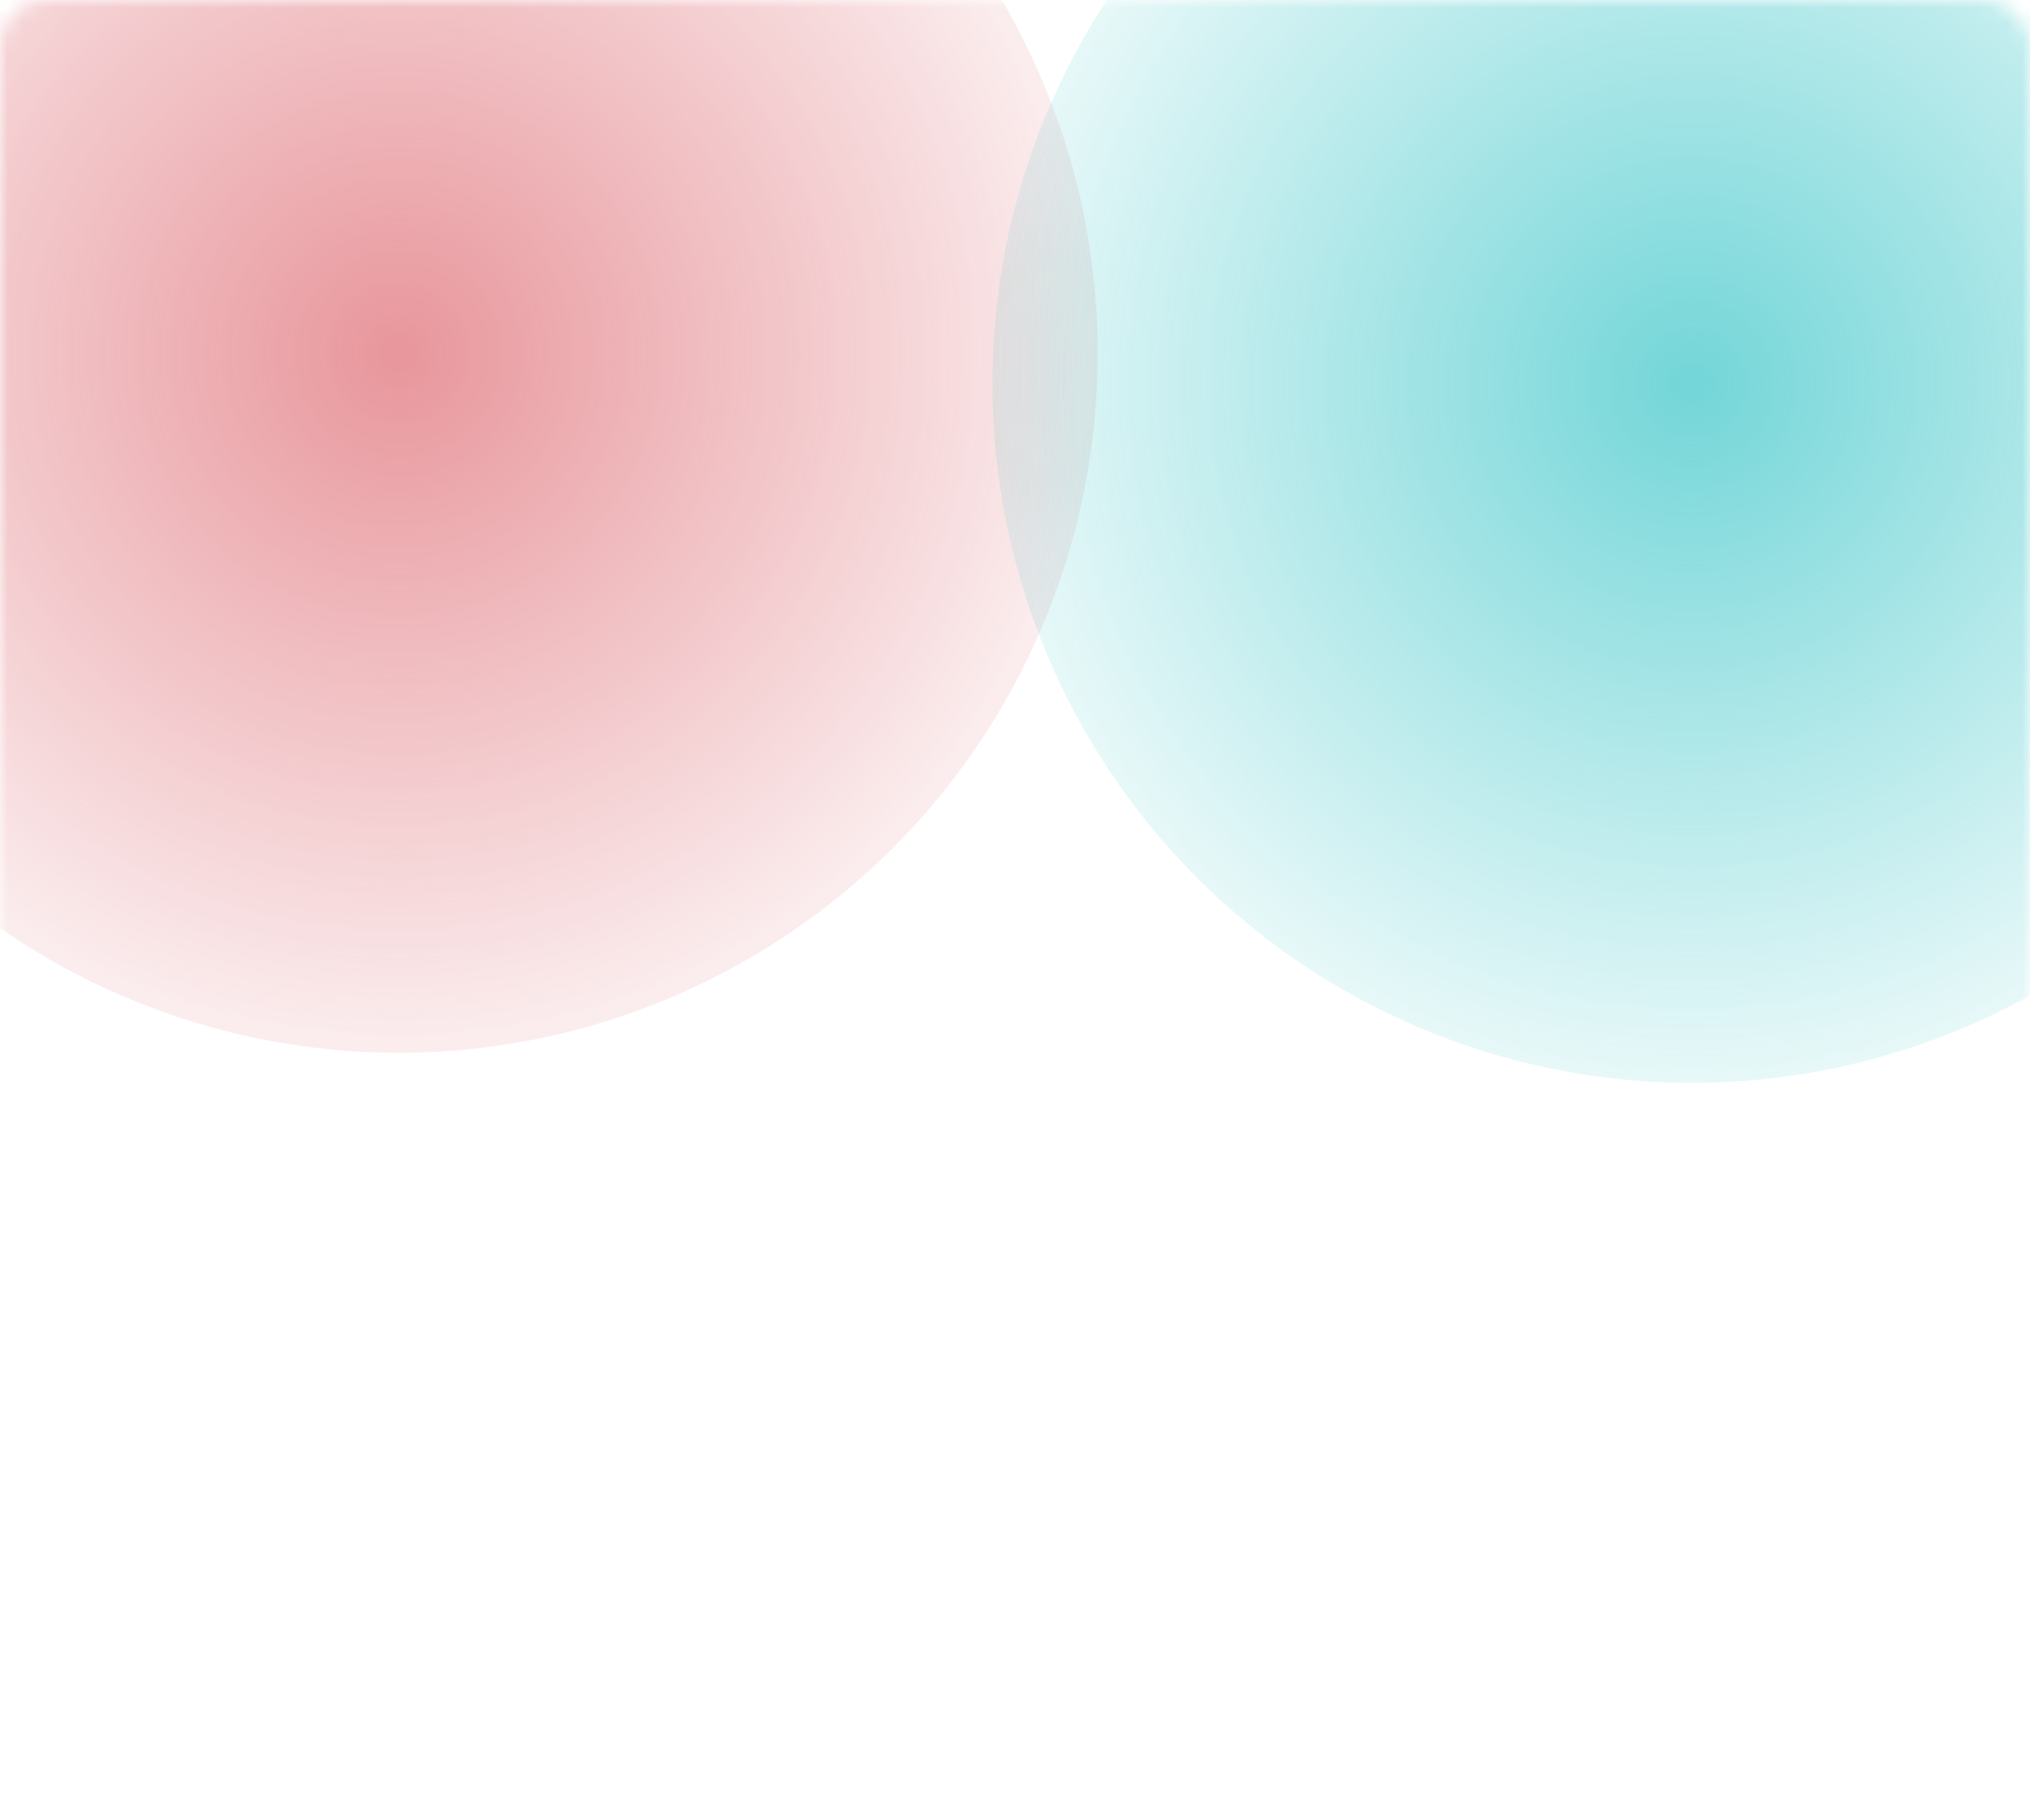 <svg width="135" height="121" viewBox="0 0 135 121" fill="none" xmlns="http://www.w3.org/2000/svg">
<mask id="mask0" mask-type="alpha" maskUnits="userSpaceOnUse" x="0" y="0" width="135" height="121">
<rect width="135" height="121" rx="3" fill="#15151D"/>
</mask>
<g mask="url(#mask0)">
<g filter="url(#filter0_f)">
<circle cx="26.5" cy="23.5" r="46.5" fill="url(#paint0_radial)"/>
</g>
<g filter="url(#filter1_f)">
<circle cx="112.5" cy="25.5" r="46.5" fill="url(#paint1_radial)"/>
</g>
</g>
<defs>
<filter id="filter0_f" x="-114" y="-117" width="281" height="281" filterUnits="userSpaceOnUse" color-interpolation-filters="sRGB">
<feFlood flood-opacity="0" result="BackgroundImageFix"/>
<feBlend mode="normal" in="SourceGraphic" in2="BackgroundImageFix" result="shape"/>
<feGaussianBlur stdDeviation="47" result="effect1_foregroundBlur"/>
</filter>
<filter id="filter1_f" x="-28" y="-115" width="281" height="281" filterUnits="userSpaceOnUse" color-interpolation-filters="sRGB">
<feFlood flood-opacity="0" result="BackgroundImageFix"/>
<feBlend mode="normal" in="SourceGraphic" in2="BackgroundImageFix" result="shape"/>
<feGaussianBlur stdDeviation="47" result="effect1_foregroundBlur"/>
</filter>
<radialGradient id="paint0_radial" cx="0" cy="0" r="1" gradientUnits="userSpaceOnUse" gradientTransform="translate(26.5 23.5) rotate(90) scale(46.5)">
<stop stop-color="#D85059" stop-opacity="0.6"/>
<stop offset="1" stop-color="#D85059" stop-opacity="0.1"/>
</radialGradient>
<radialGradient id="paint1_radial" cx="0" cy="0" r="1" gradientUnits="userSpaceOnUse" gradientTransform="translate(112.5 25.5) rotate(90) scale(46.5)">
<stop stop-color="#15BABE" stop-opacity="0.6"/>
<stop offset="1" stop-color="#15BABE" stop-opacity="0.1"/>
</radialGradient>
</defs>
</svg>
